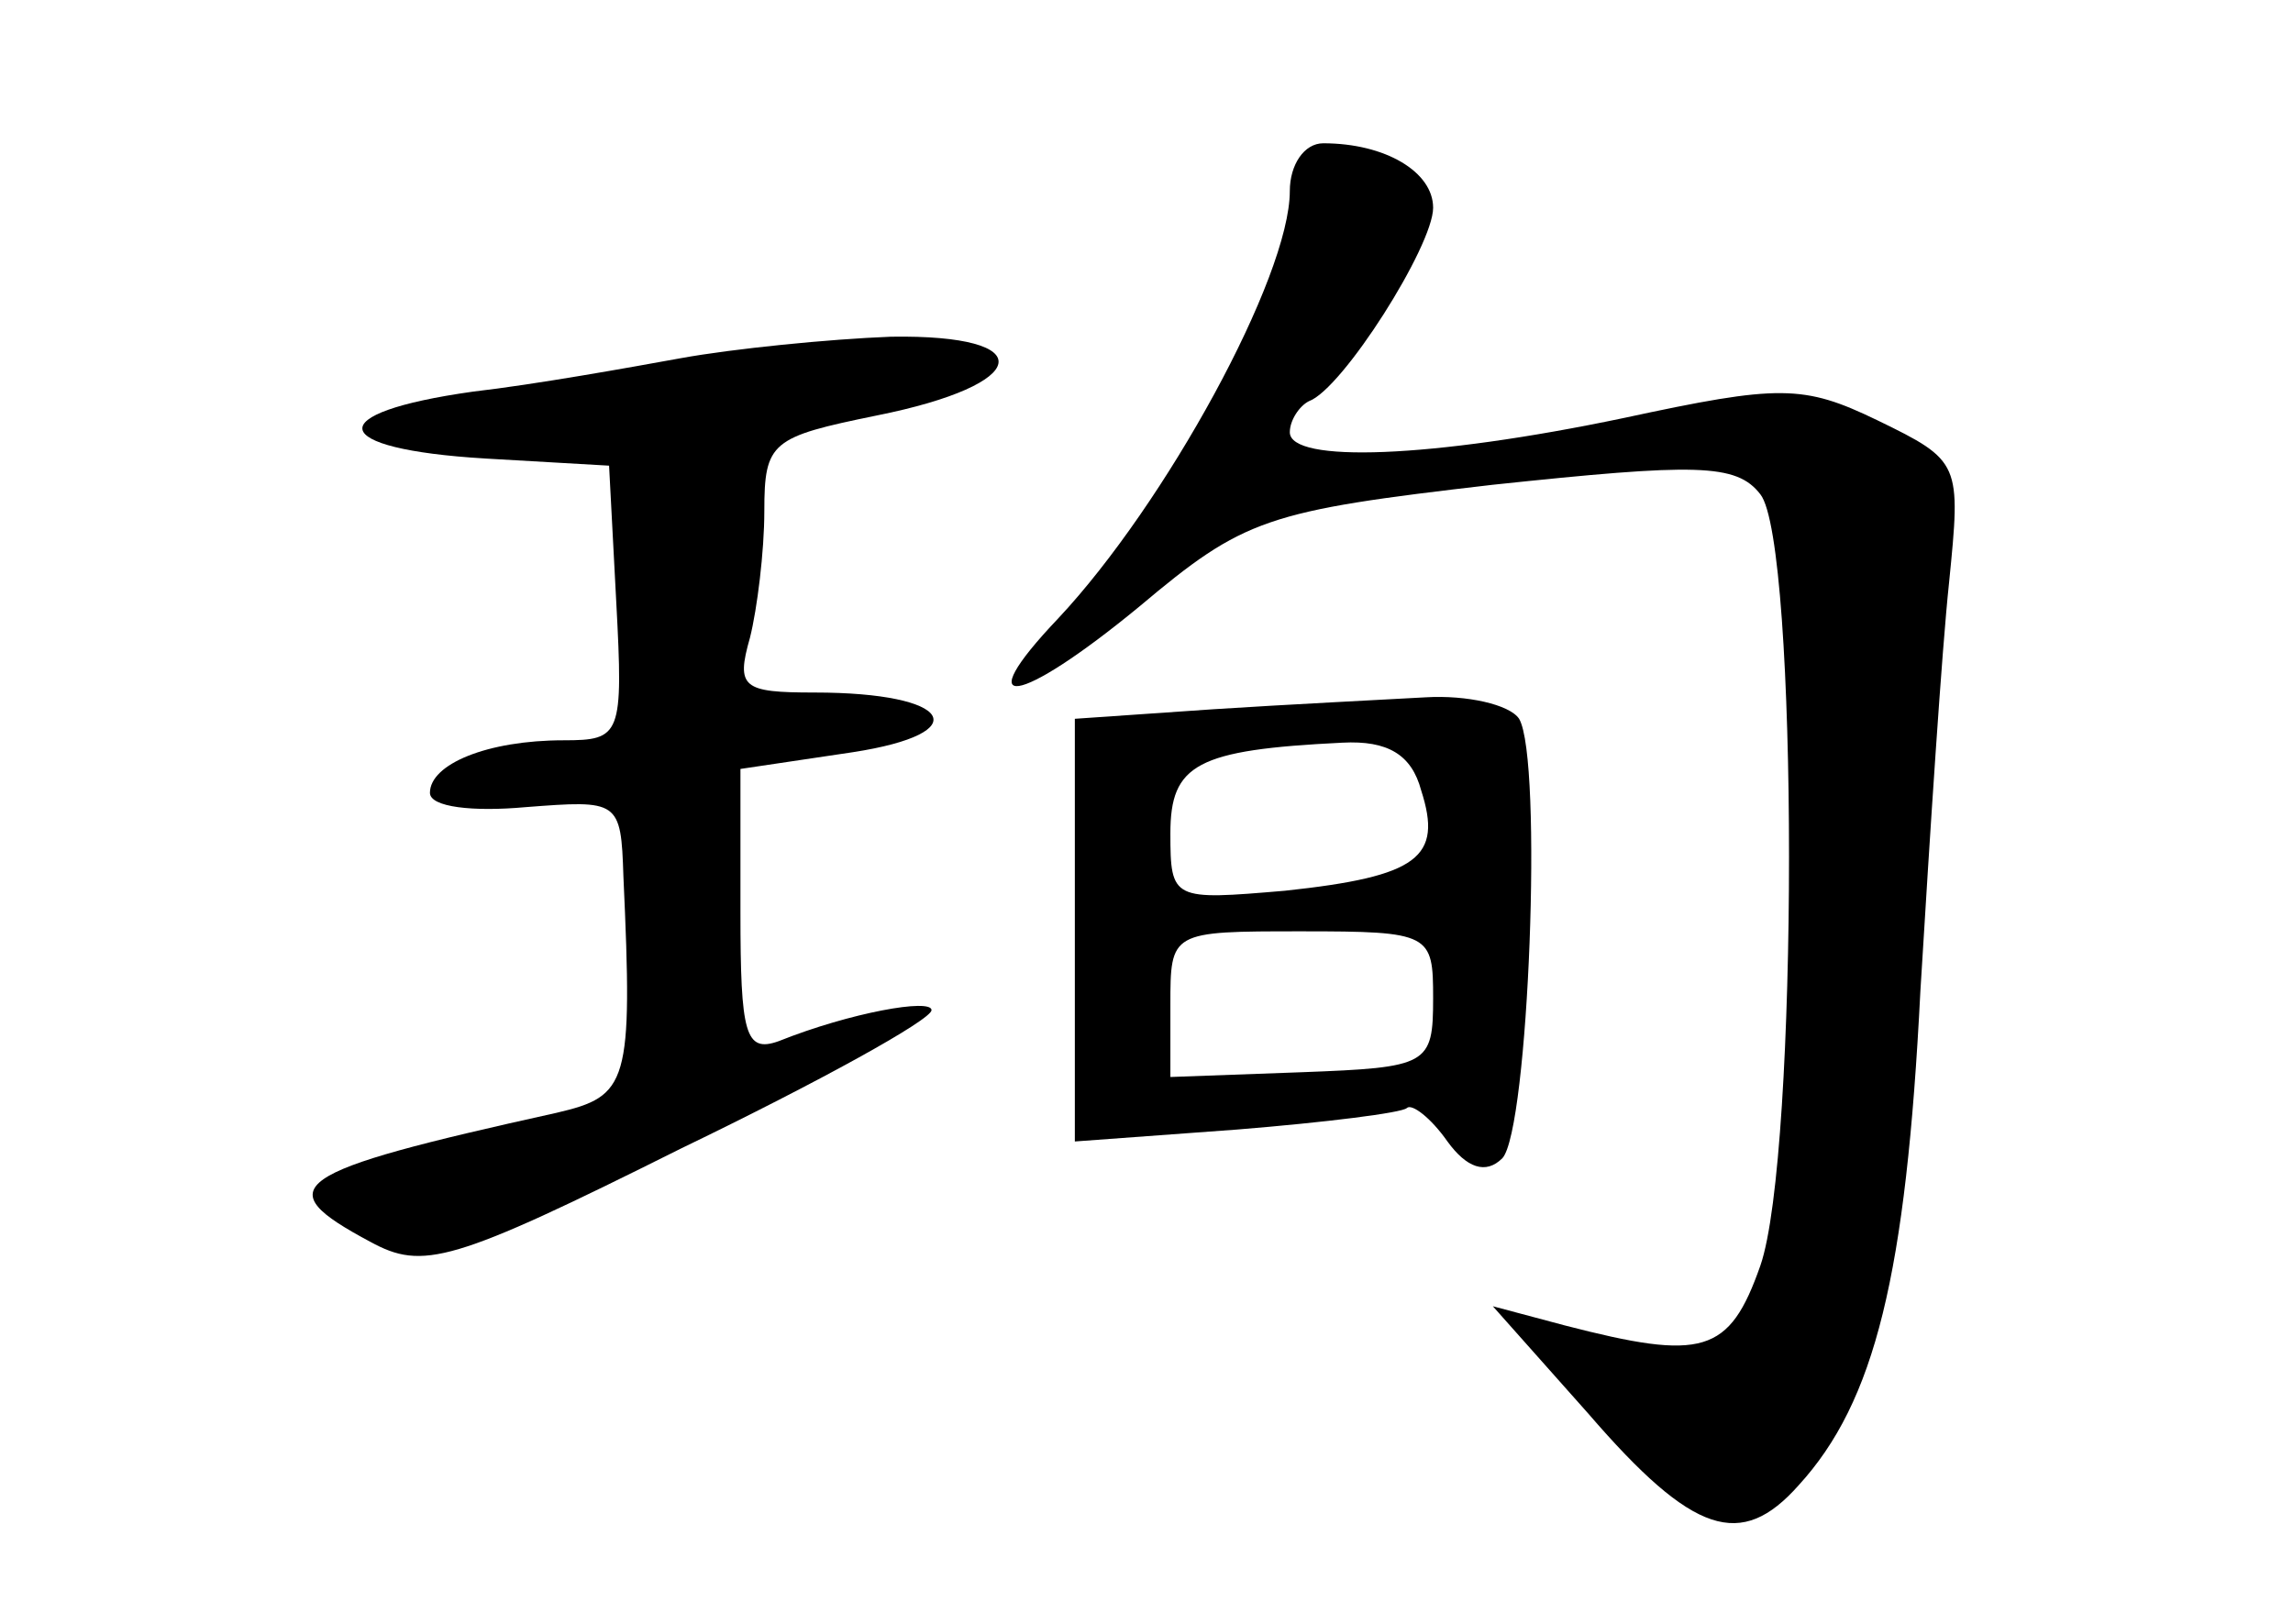 <?xml version="1.0" standalone="no"?>
<!DOCTYPE svg PUBLIC "-//W3C//DTD SVG 20010904//EN"
 "http://www.w3.org/TR/2001/REC-SVG-20010904/DTD/svg10.dtd">
<svg version="1.0" xmlns="http://www.w3.org/2000/svg"
 width="96pt" height="68pt" viewBox="0 0 96 68"
 preserveAspectRatio="xMidYMid meet">
<g transform="translate(0,68) scale(0.1,-0.1)"
fill="#000000" stroke="none">
<path d="M540 600 c0 -36 -52 -131 -97 -179 -38 -40 -17 -37 34 5 44 37 53 40
148 51 85 9 102 9 112 -4 16 -20 16 -277 0 -323 -13 -37 -24 -40 -82 -25 l-30
8 40 -45 c44 -51 64 -57 88 -30 32 35 45 88 51 207 4 66 9 143 12 171 5 50 5
51 -30 68 -31 15 -41 15 -106 1 -81 -17 -140 -19 -140 -6 0 5 4 11 8 13 14 5
52 65 52 81 0 15 -20 27 -46 27 -8 0 -14 -9 -14 -20z"/>
<path d="M285 530 c-22 -4 -61 -11 -87 -14 -64 -9 -61 -24 5 -28 l52 -3 3 -57
c3 -56 2 -58 -22 -58 -32 0 -56 -10 -56 -22 0 -6 18 -8 40 -6 39 3 40 3 41
-29 4 -87 2 -92 -28 -99 -113 -25 -121 -31 -78 -54 22 -12 34 -9 130 39 58 28
105 54 105 58 0 5 -34 -1 -64 -13 -14 -5 -16 3 -16 54 l0 60 47 7 c52 8 42 25
-16 25 -30 0 -33 2 -27 23 3 12 6 36 6 53 0 29 3 31 47 40 65 13 69 34 6 33
-26 -1 -66 -5 -88 -9z"/>
<path d="M508 383 l-58 -4 0 -88 0 -89 68 5 c37 3 69 7 71 9 2 2 10 -4 17 -14
8 -11 16 -14 23 -7 11 12 17 167 7 184 -4 6 -22 10 -39 9 -18 -1 -58 -3 -89
-5z m87 -34 c9 -28 -1 -36 -57 -42 -47 -4 -48 -4 -48 24 0 29 11 35 72 38 19
1 29 -5 33 -20z m5 -87 c0 -28 -2 -29 -55 -31 l-55 -2 0 30 c0 31 0 31 55 31
54 0 55 -1 55 -28z"/>
</g>
</svg>
